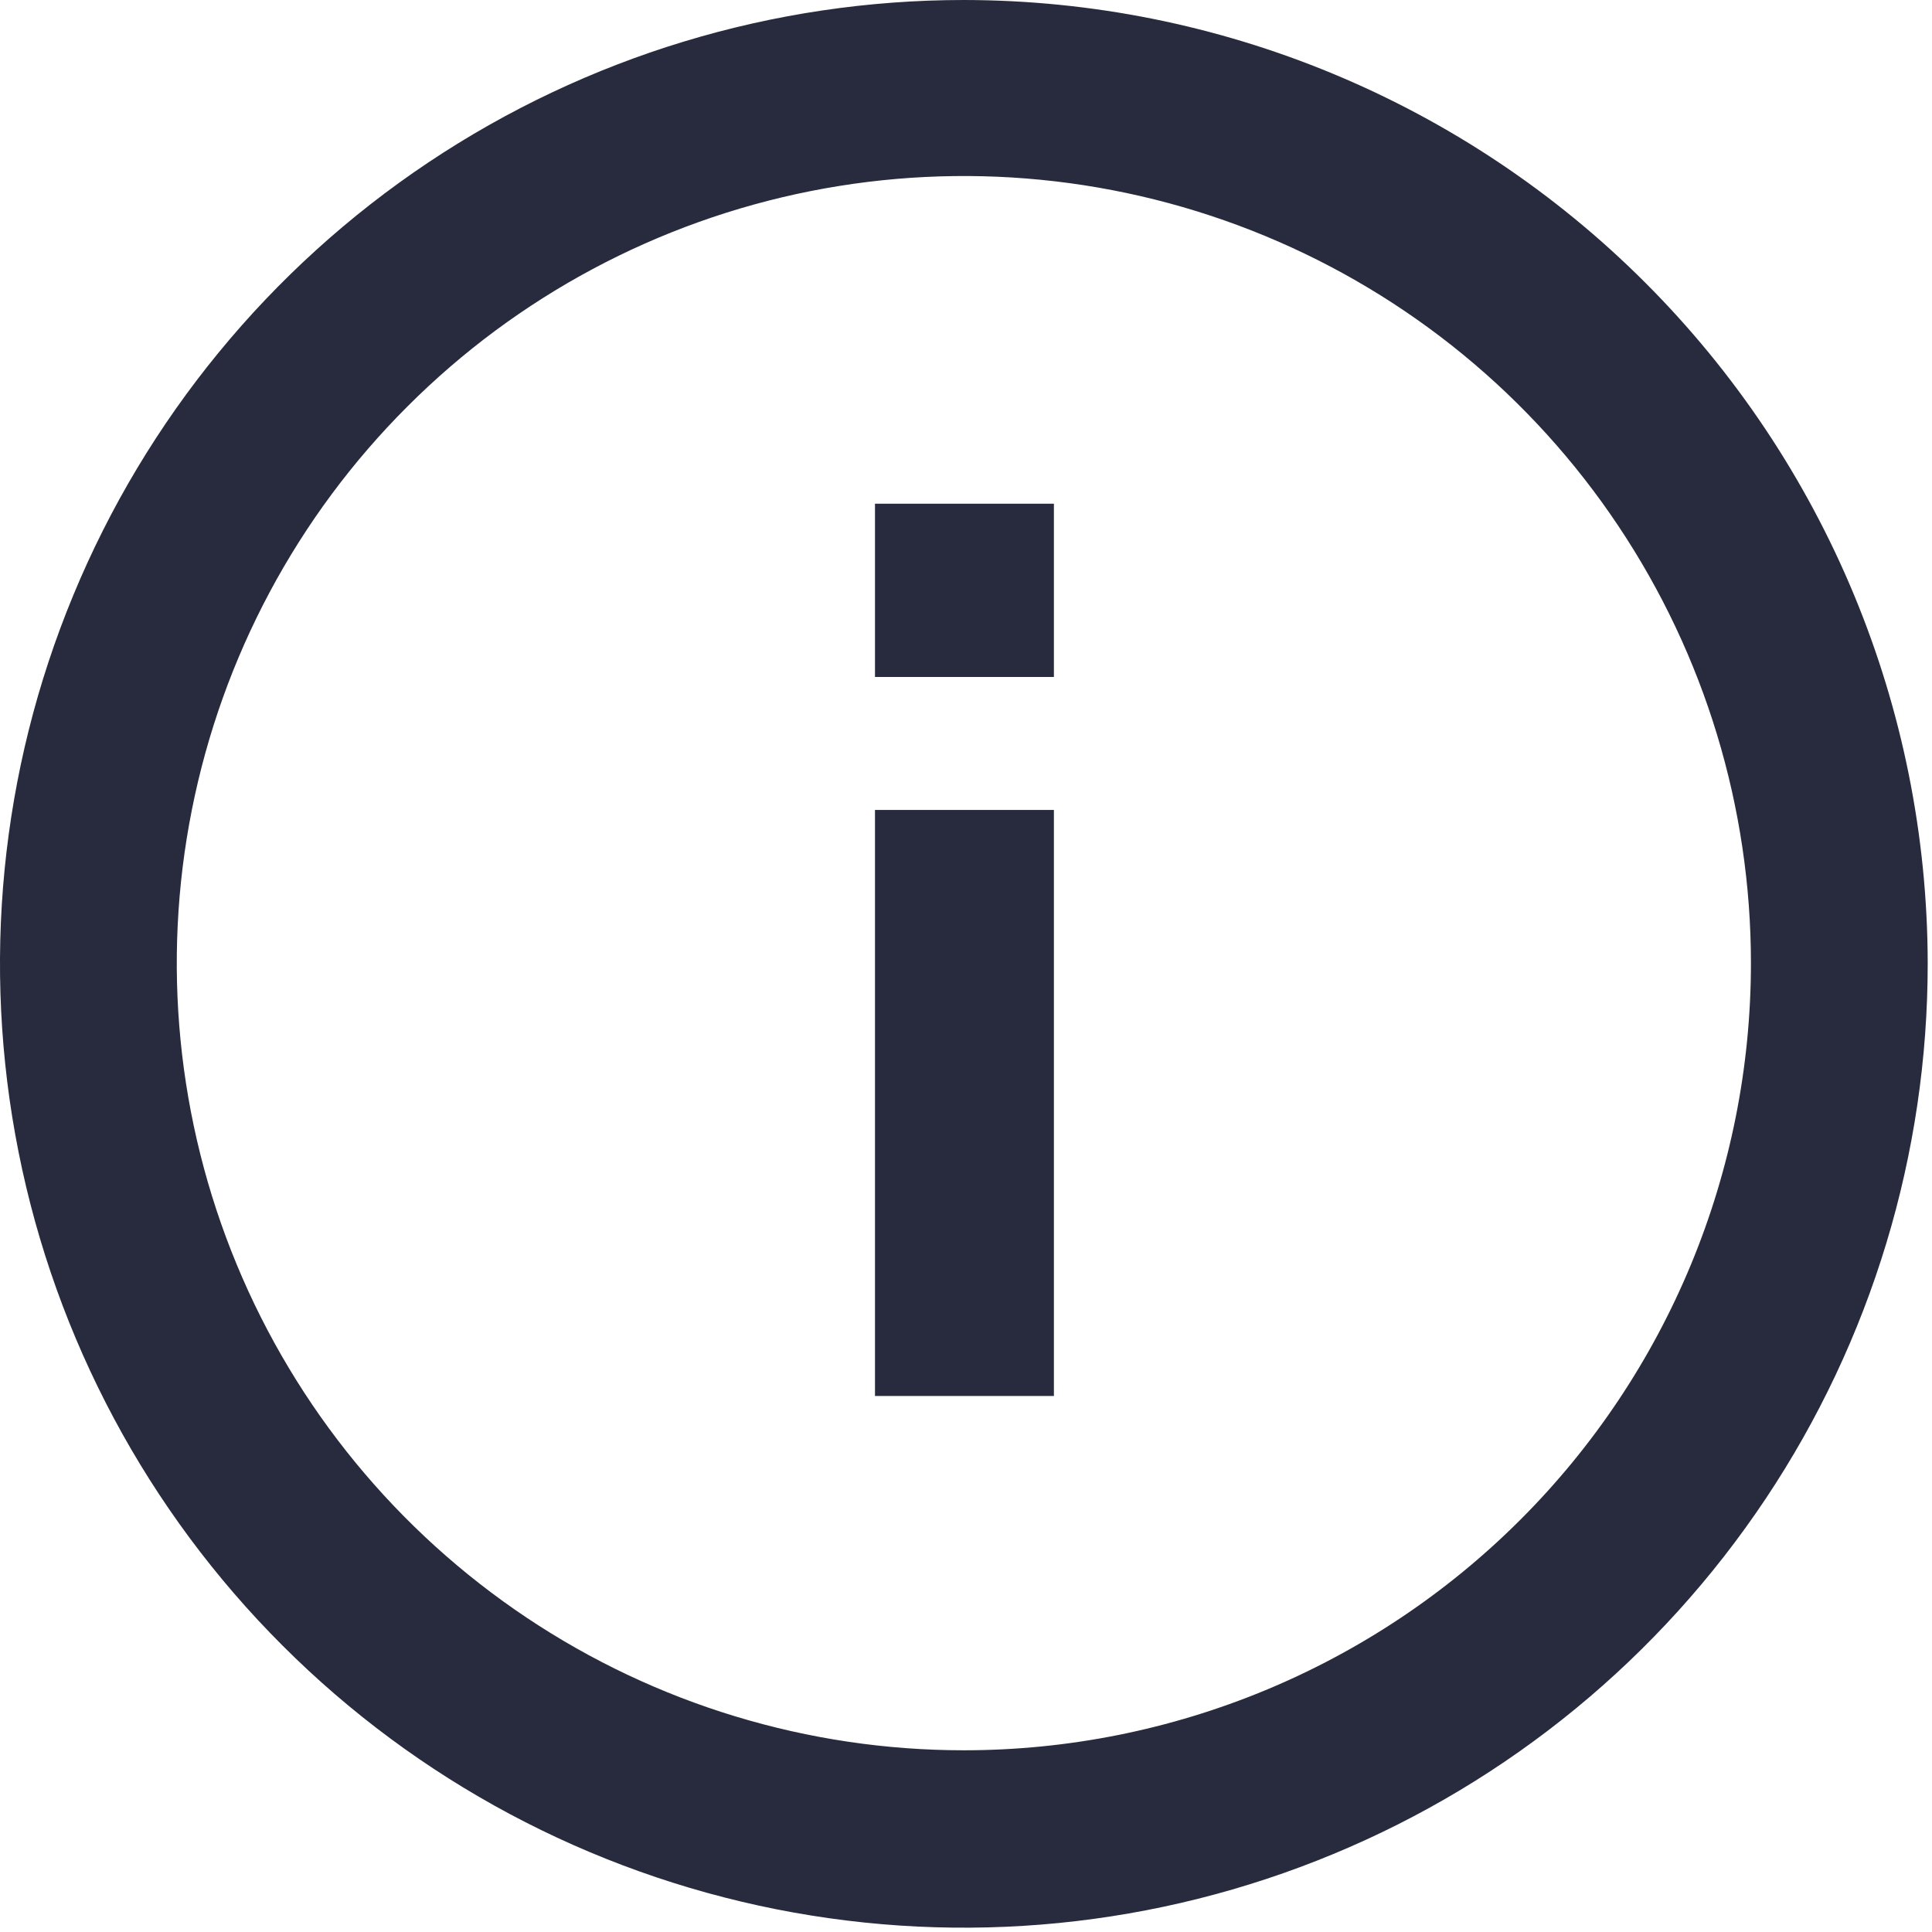 <svg width="18" height="18" viewBox="0 0 18 18" fill="none" xmlns="http://www.w3.org/2000/svg">
<path fill-rule="evenodd" clip-rule="evenodd" d="M8.98 0C7.204 0 5.467 0.527 3.99 1.514C2.513 2.501 1.362 3.904 0.683 5.545C0.003 7.186 -0.174 8.992 0.173 10.734C0.52 12.476 1.376 14.077 2.633 15.332C3.889 16.588 5.49 17.442 7.232 17.788C8.975 18.134 10.78 17.955 12.421 17.274C14.062 16.594 15.464 15.442 16.45 13.964C17.436 12.486 17.961 10.75 17.96 8.973C17.956 6.593 17.009 4.312 15.325 2.63C13.642 0.948 11.36 0.002 8.98 0ZM8.98 16.307C7.53 16.307 6.112 15.877 4.906 15.071C3.7 14.265 2.76 13.12 2.205 11.78C1.65 10.44 1.505 8.965 1.788 7.543C2.071 6.12 2.769 4.813 3.795 3.788C4.82 2.762 6.127 2.064 7.549 1.781C8.972 1.498 10.446 1.643 11.786 2.198C13.126 2.753 14.272 3.693 15.077 4.899C15.883 6.105 16.313 7.523 16.313 8.973C16.313 10.918 15.541 12.784 14.165 14.159C12.79 15.534 10.925 16.307 8.98 16.307ZM9.819 7.546H8.152V13.006H9.819V7.546ZM8.152 4.693H9.819V6.307H8.152V4.693Z" fill="#282B3E"/>
</svg>
